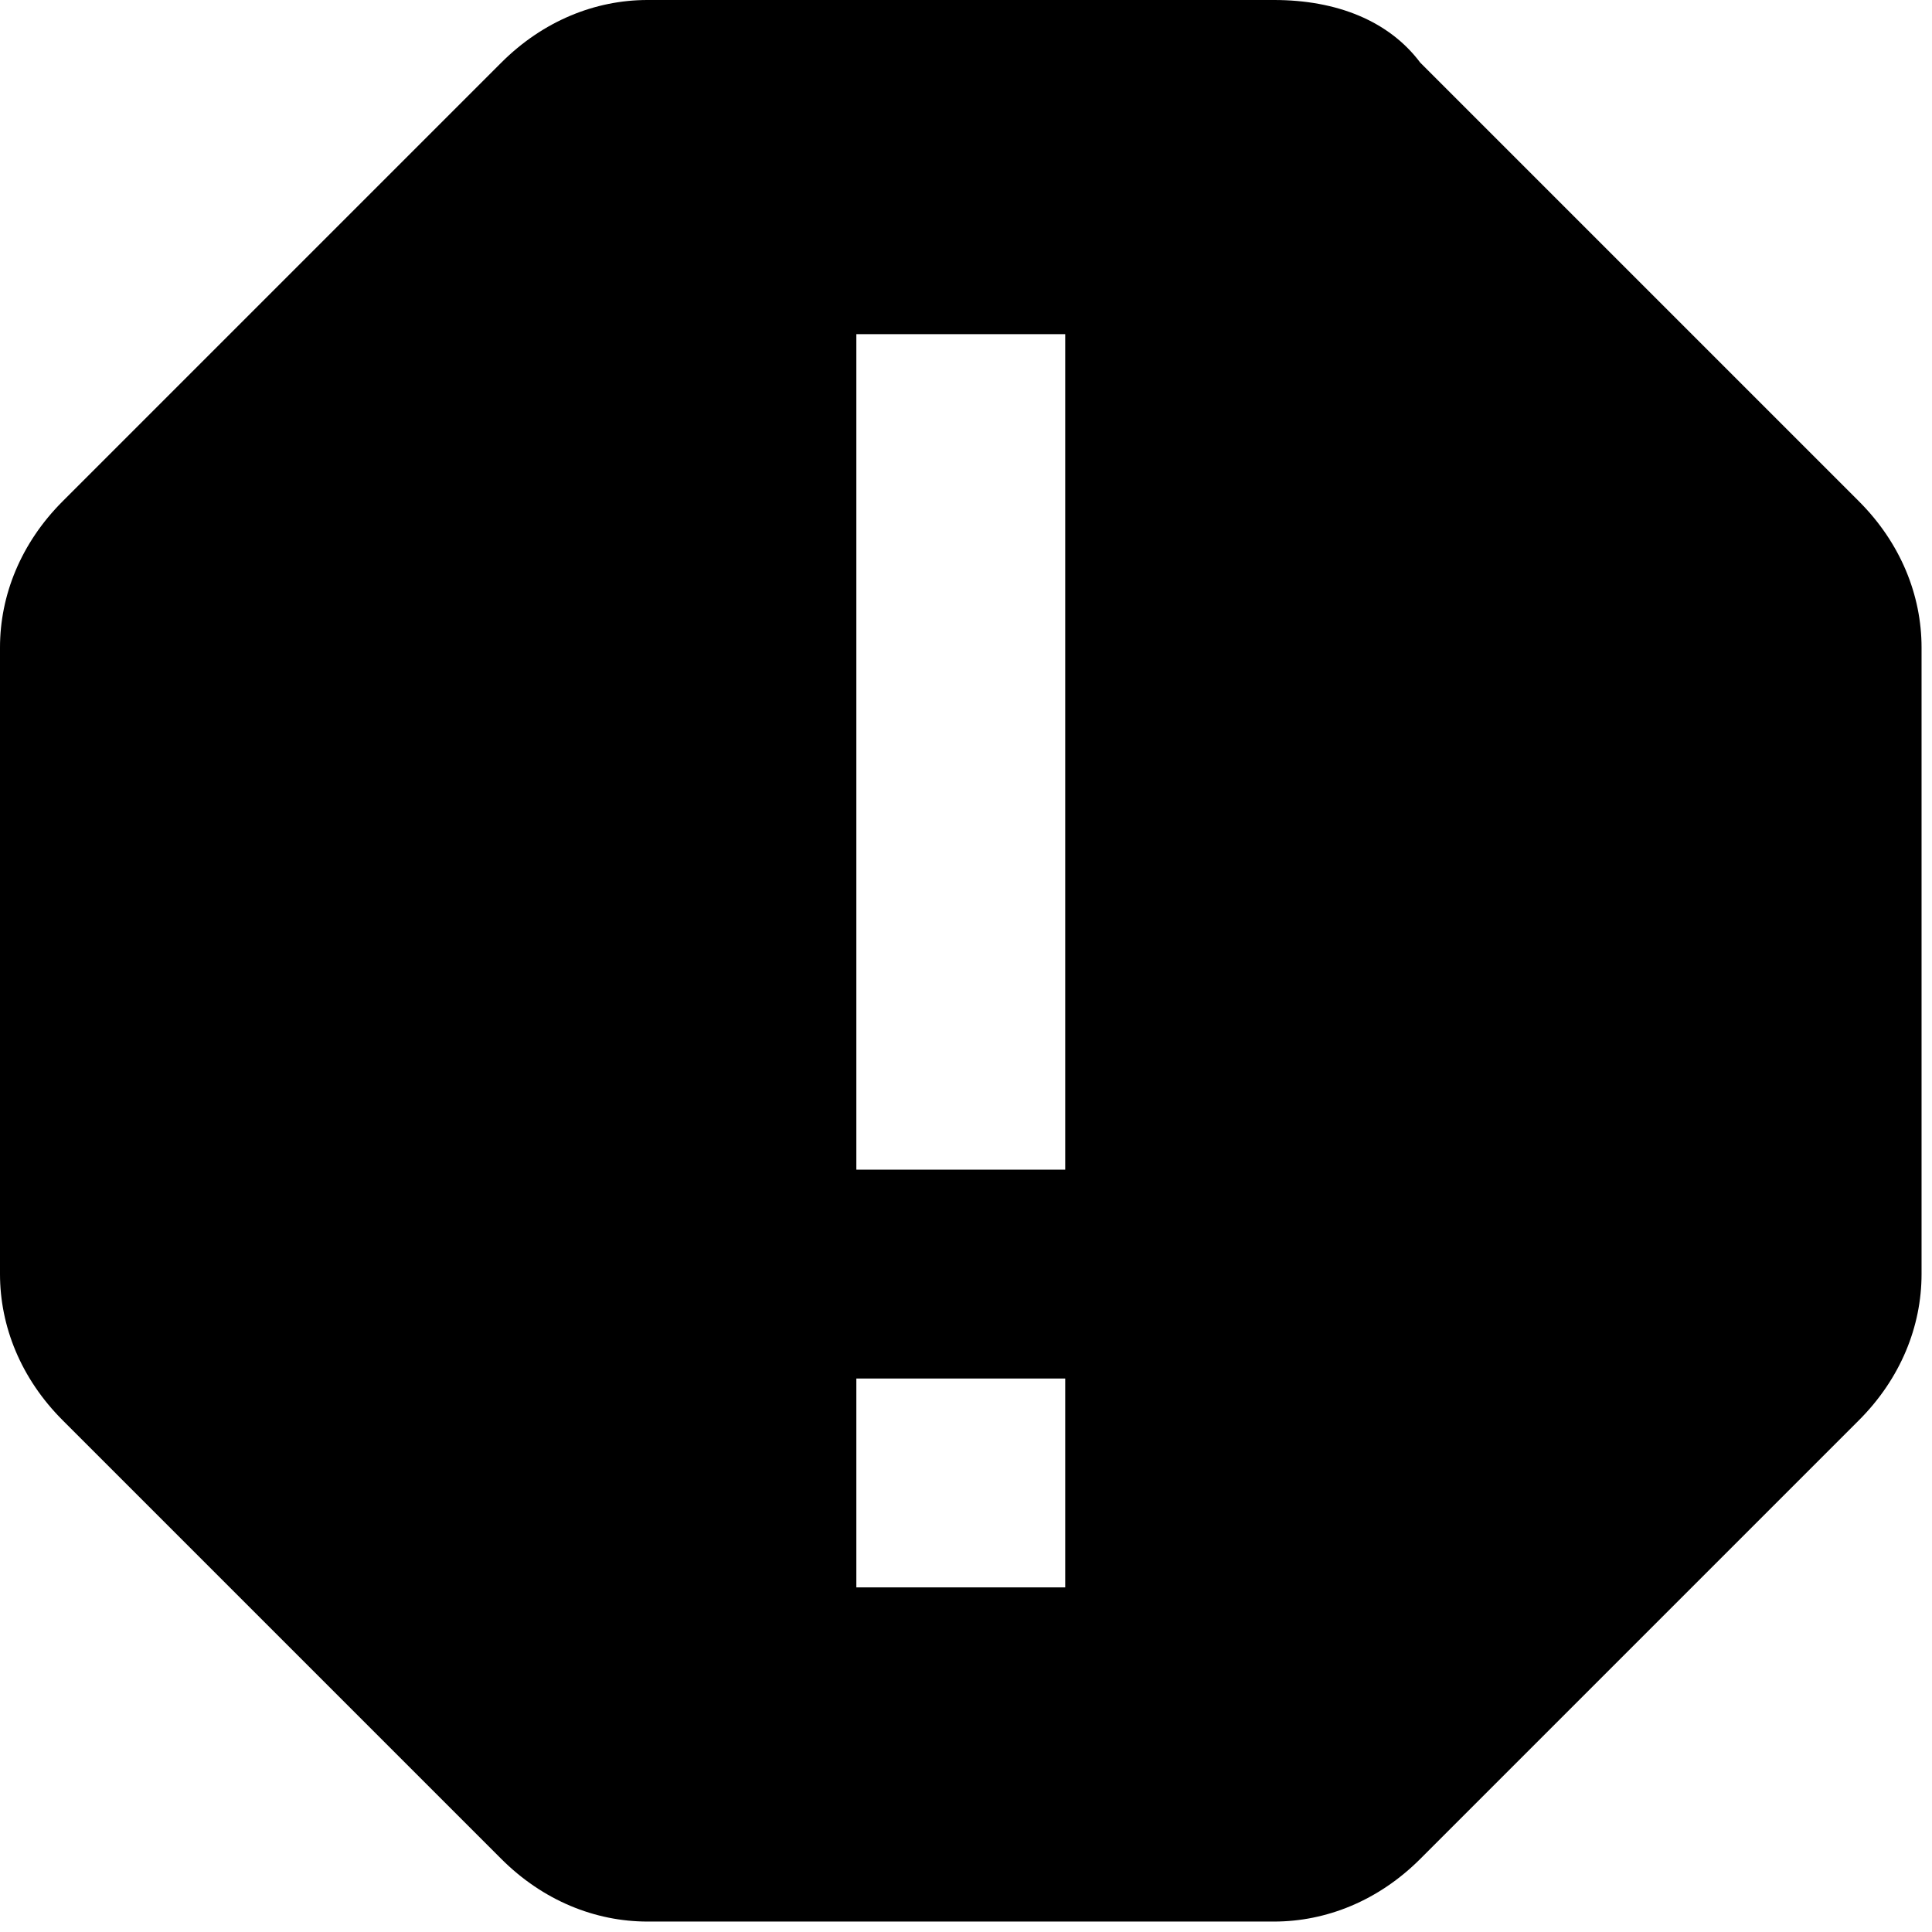 <svg version="1.1"
	 xmlns="http://www.w3.org/2000/svg" xmlns:xlink="http://www.w3.org/1999/xlink" xmlns:a="http://ns.adobe.com/AdobeSVGViewerExtensions/3.0/"
	 x="0px" y="0px" width="18.5px" height="18.5px" viewBox="0 0 18.5 18.5" enable-background="new 0 0 18.5 18.5"
	 xml:space="preserve">
<defs>
</defs>
<path d="M12.2,0h-6c-0.5,0-1,0.2-1.4,0.6L0.6,4.8C0.2,5.2,0,5.7,0,6.2v6c0,0.5,0.2,1,0.6,1.4l4.2,4.2c0.4,0.4,0.9,0.6,1.4,0.6h6
	c0.5,0,1-0.2,1.4-0.6l4.2-4.2c0.4-0.4,0.6-0.9,0.6-1.4v-6c0-0.5-0.2-1-0.6-1.4l-4.2-4.2C13.3,0.2,12.8,0,12.2,0z M10.2,15.2h-2v-2h2
	V15.2z M10.2,11.2h-2v-8h2V11.2z"/>
</svg>
